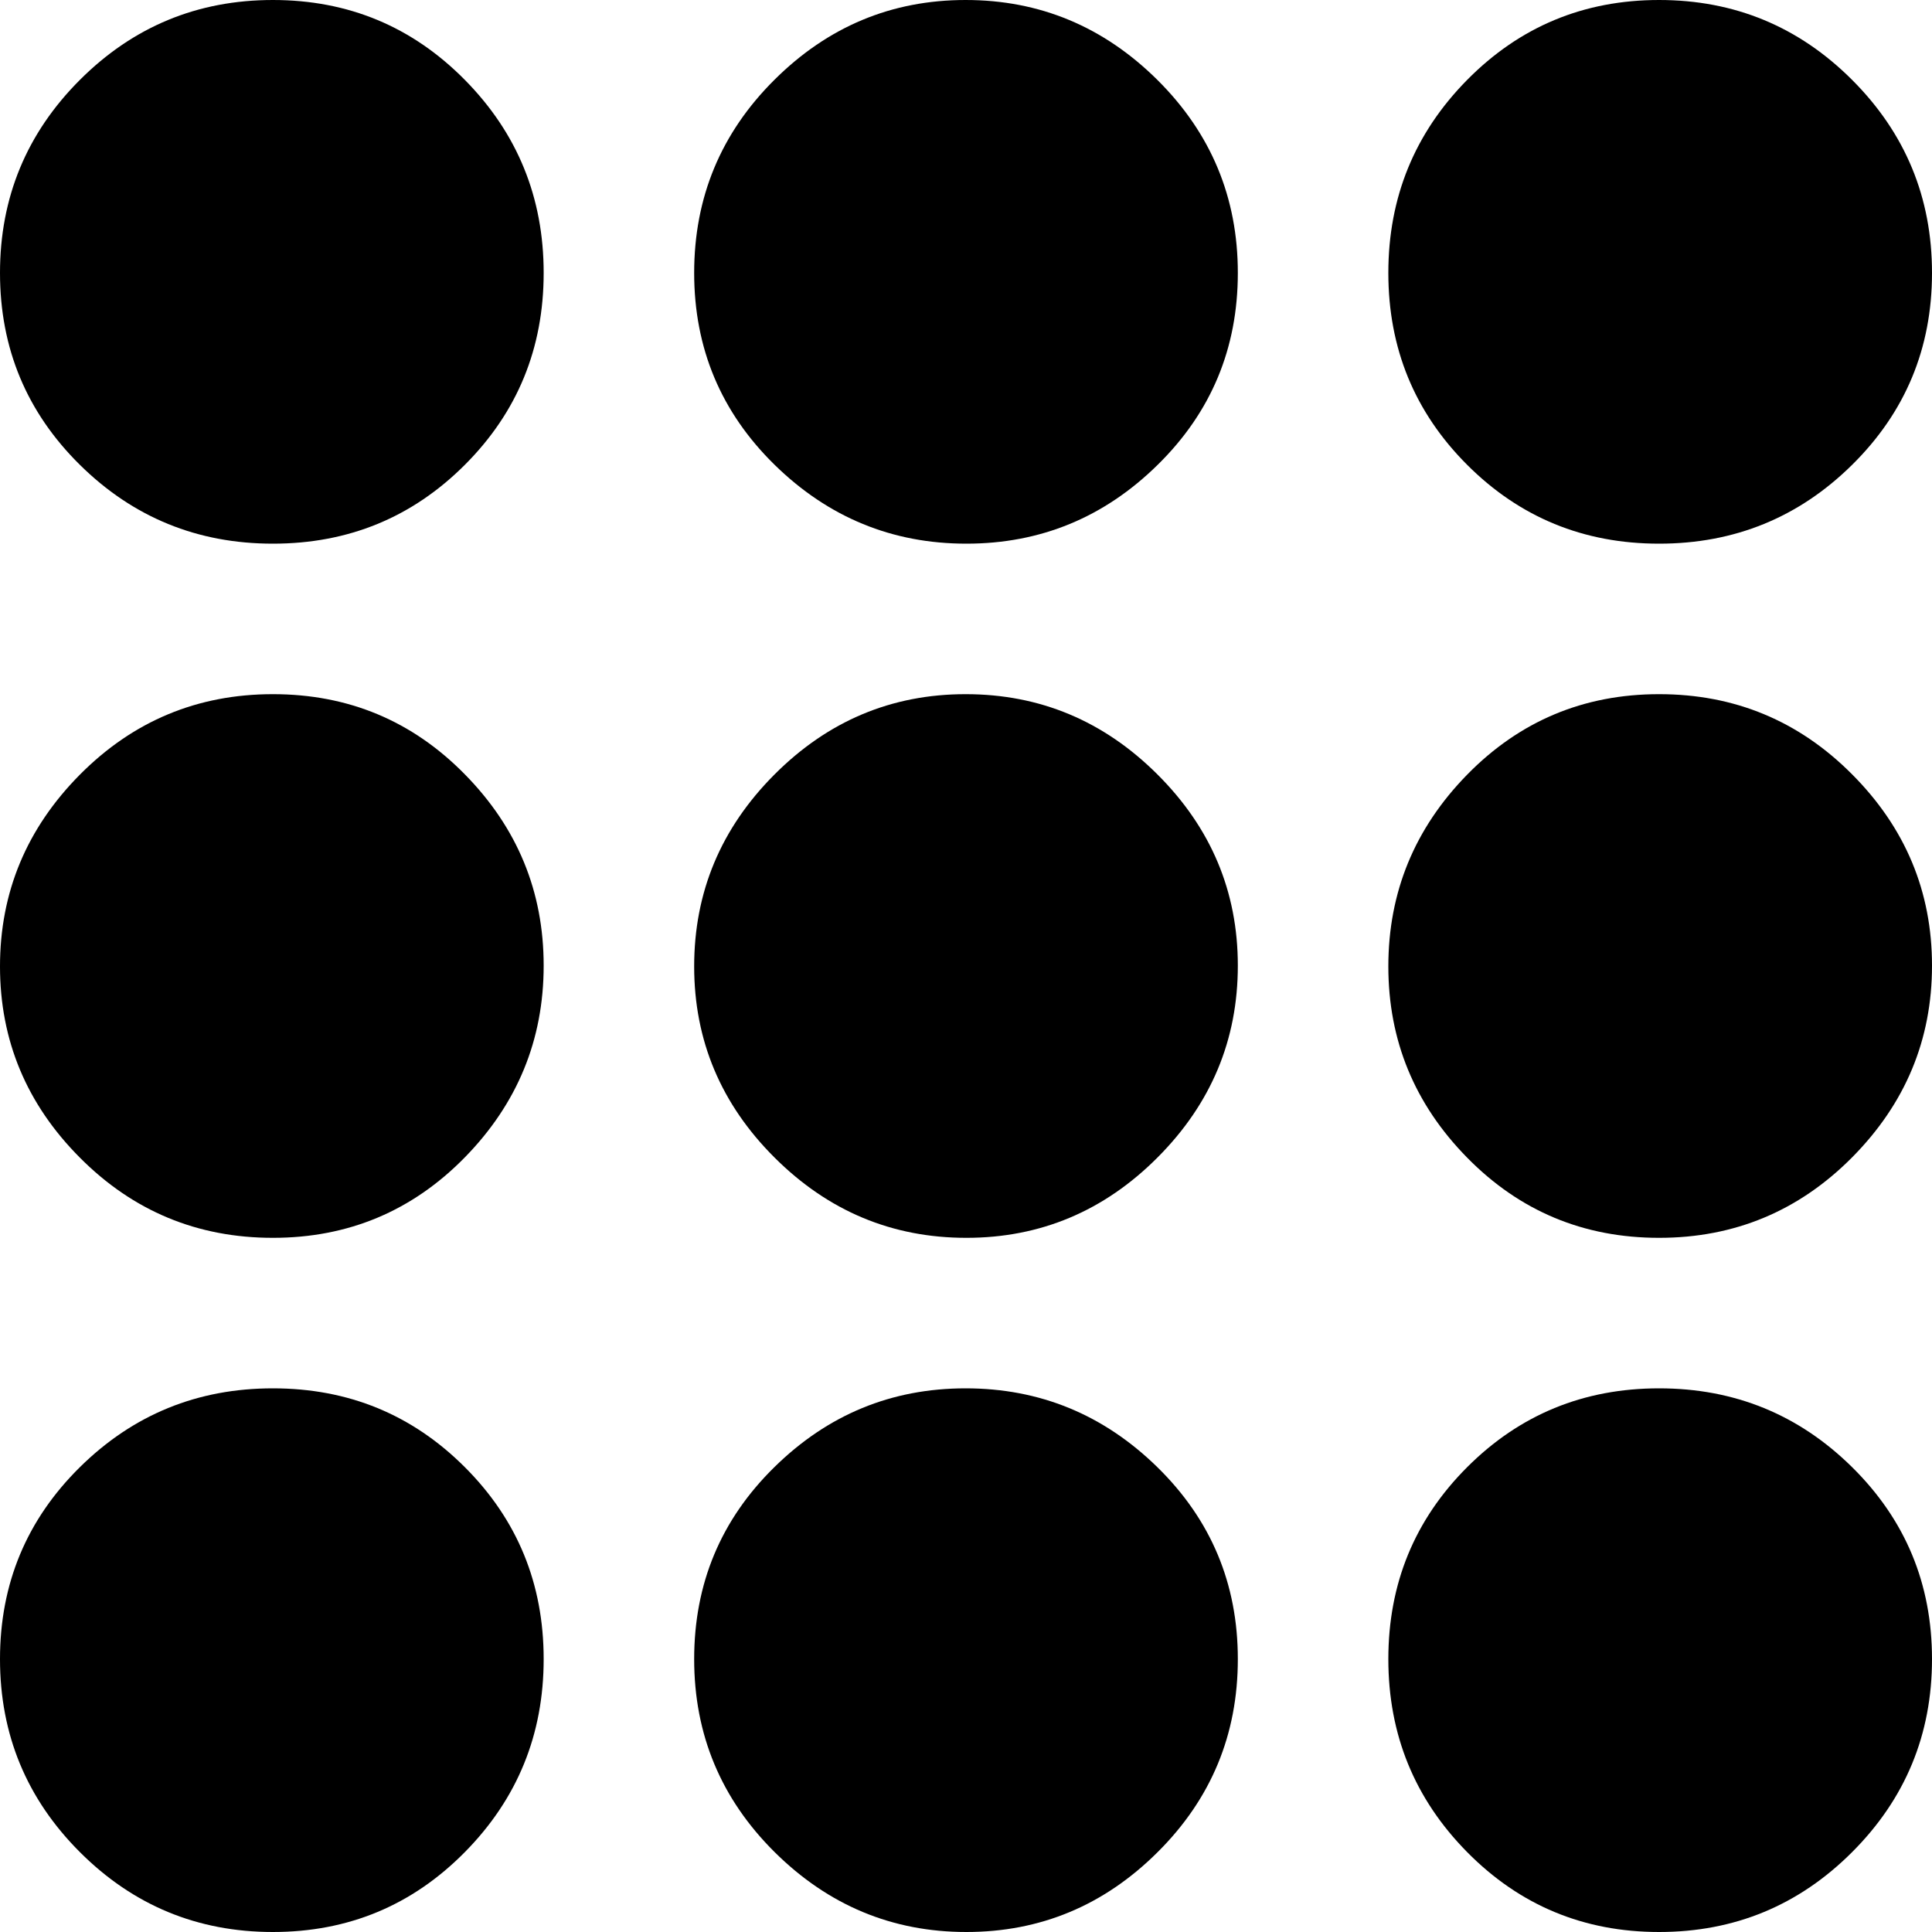<svg width="20" height="20" viewBox="0 0 20 20" fill="none"
  xmlns="http://www.w3.org/2000/svg">
  <path d="M2.825 20C2.044 20 1.378 19.724 0.827 19.173C0.276 18.622 0 17.956 0 17.175C0 16.394 0.276 15.732 0.827 15.188C1.378 14.644 2.044 14.372 2.825 14.372C3.606 14.372 4.268 14.644 4.812 15.188C5.356 15.732 5.628 16.394 5.628 17.175C5.628 17.956 5.356 18.622 4.812 19.173C4.268 19.724 3.606 20 2.825 20ZM10.004 20C9.236 20 8.575 19.724 8.019 19.173C7.464 18.622 7.186 17.956 7.186 17.175C7.186 16.394 7.462 15.732 8.016 15.188C8.569 14.644 9.229 14.372 9.996 14.372C10.764 14.372 11.425 14.644 11.981 15.188C12.536 15.732 12.814 16.394 12.814 17.175C12.814 17.956 12.538 18.622 11.984 19.173C11.431 19.724 10.771 20 10.004 20ZM17.175 20C16.394 20 15.732 19.724 15.188 19.173C14.644 18.622 14.372 17.956 14.372 17.175C14.372 16.394 14.644 15.732 15.188 15.188C15.732 14.644 16.394 14.372 17.175 14.372C17.956 14.372 18.622 14.644 19.173 15.188C19.724 15.732 20 16.394 20 17.175C20 17.956 19.724 18.622 19.173 19.173C18.622 19.724 17.956 20 17.175 20ZM2.825 12.814C2.044 12.814 1.378 12.538 0.827 11.984C0.276 11.431 0 10.771 0 10.004C0 9.236 0.276 8.575 0.827 8.019C1.378 7.464 2.044 7.186 2.825 7.186C3.606 7.186 4.268 7.462 4.812 8.016C5.356 8.569 5.628 9.229 5.628 9.996C5.628 10.764 5.356 11.425 4.812 11.981C4.268 12.536 3.606 12.814 2.825 12.814ZM10.004 12.814C9.236 12.814 8.575 12.538 8.019 11.984C7.464 11.431 7.186 10.771 7.186 10.004C7.186 9.236 7.462 8.575 8.016 8.019C8.569 7.464 9.229 7.186 9.996 7.186C10.764 7.186 11.425 7.462 11.981 8.016C12.536 8.569 12.814 9.229 12.814 9.996C12.814 10.764 12.538 11.425 11.984 11.981C11.431 12.536 10.771 12.814 10.004 12.814ZM17.175 12.814C16.394 12.814 15.732 12.538 15.188 11.984C14.644 11.431 14.372 10.771 14.372 10.004C14.372 9.236 14.644 8.575 15.188 8.019C15.732 7.464 16.394 7.186 17.175 7.186C17.956 7.186 18.622 7.462 19.173 8.016C19.724 8.569 20 9.229 20 9.996C20 10.764 19.724 11.425 19.173 11.981C18.622 12.536 17.956 12.814 17.175 12.814ZM2.825 5.628C2.044 5.628 1.378 5.356 0.827 4.812C0.276 4.268 0 3.606 0 2.825C0 2.044 0.276 1.378 0.827 0.827C1.378 0.276 2.044 0 2.825 0C3.606 0 4.268 0.276 4.812 0.827C5.356 1.378 5.628 2.044 5.628 2.825C5.628 3.606 5.356 4.268 4.812 4.812C4.268 5.356 3.606 5.628 2.825 5.628ZM10.004 5.628C9.236 5.628 8.575 5.356 8.019 4.812C7.464 4.268 7.186 3.606 7.186 2.825C7.186 2.044 7.462 1.378 8.016 0.827C8.569 0.276 9.229 0 9.996 0C10.764 0 11.425 0.276 11.981 0.827C12.536 1.378 12.814 2.044 12.814 2.825C12.814 3.606 12.538 4.268 11.984 4.812C11.431 5.356 10.771 5.628 10.004 5.628ZM17.175 5.628C16.394 5.628 15.732 5.356 15.188 4.812C14.644 4.268 14.372 3.606 14.372 2.825C14.372 2.044 14.644 1.378 15.188 0.827C15.732 0.276 16.394 0 17.175 0C17.956 0 18.622 0.276 19.173 0.827C19.724 1.378 20 2.044 20 2.825C20 3.606 19.724 4.268 19.173 4.812C18.622 5.356 17.956 5.628 17.175 5.628Z" fill="currentColor"/>
</svg>
